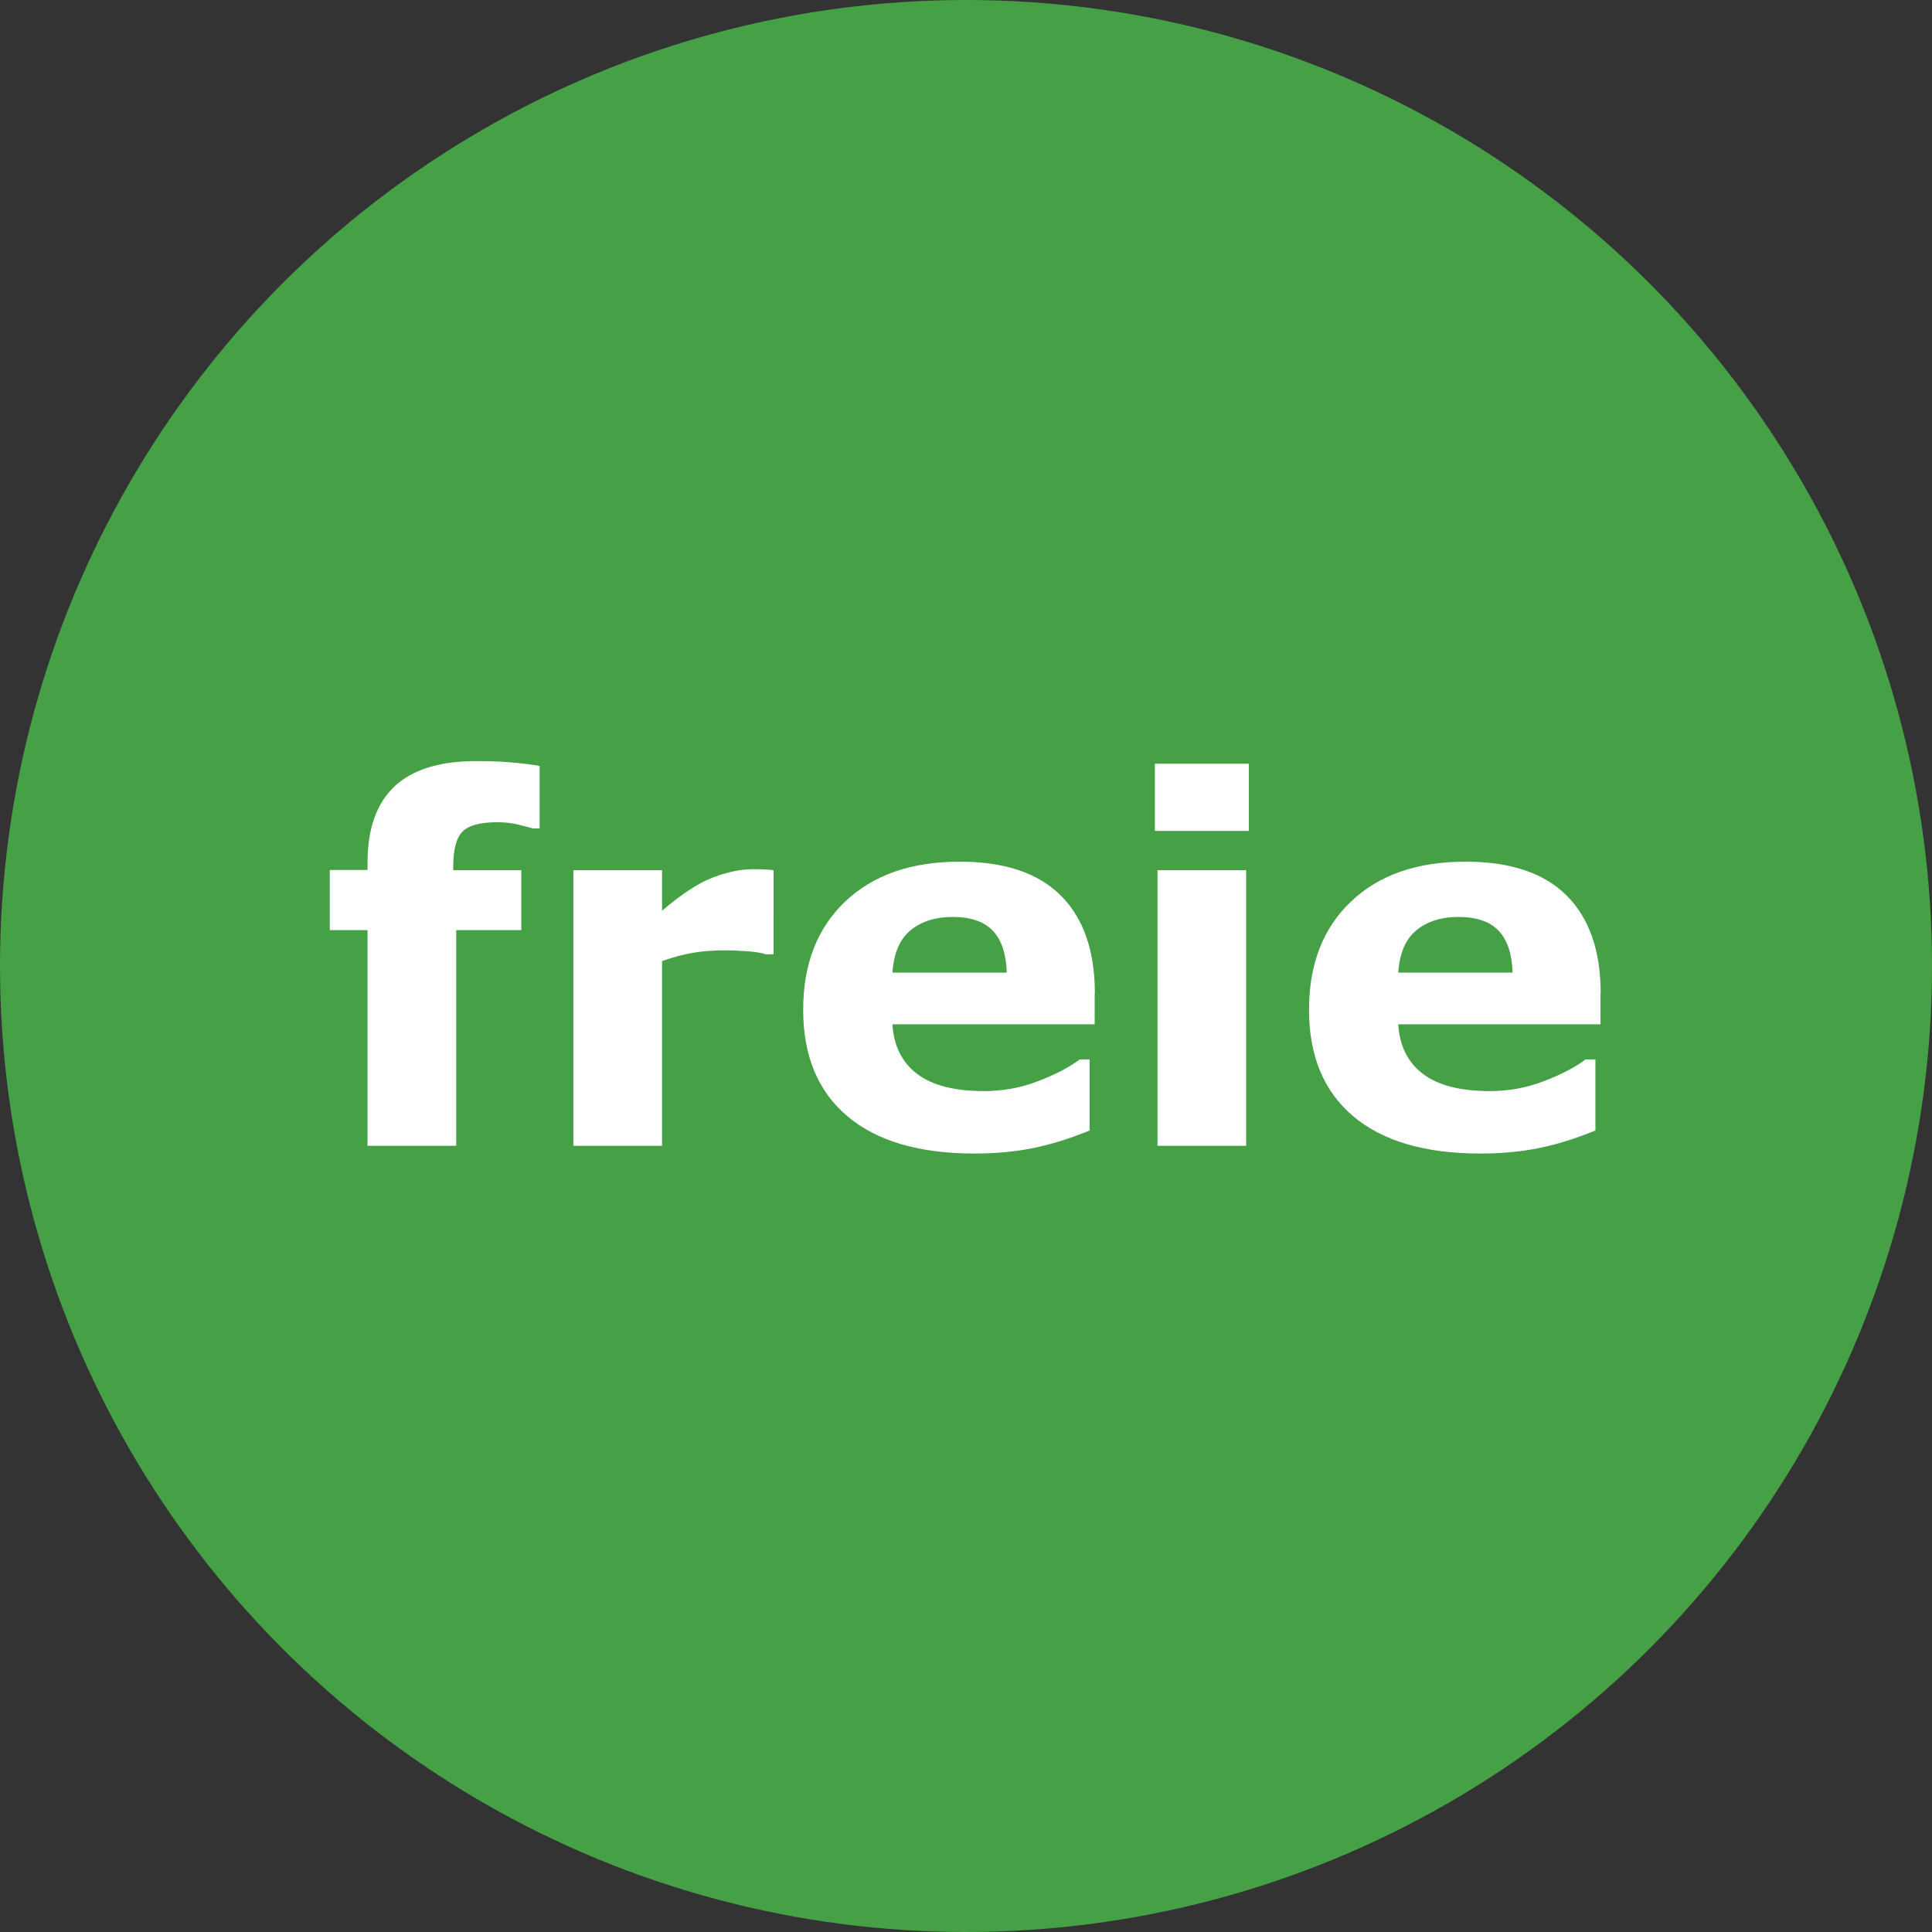 <?xml version="1.0" encoding="utf-8"?>
<!-- Generator: Adobe Illustrator 19.2.1, SVG Export Plug-In . SVG Version: 6.00 Build 0)  -->
<svg version="1.1" id="Layer_1" xmlns="http://www.w3.org/2000/svg" xmlns:xlink="http://www.w3.org/1999/xlink" x="0px" y="0px"
	 viewBox="0 0 1024 1024" enable-background="new 0 0 1024 1024" xml:space="preserve">
<rect x="0" y="0" width="1024" height="1024" fill="#333333" stroke="none"/>
<circle id="XMLID_1_" fill="#45A046" cx="512" cy="512" r="512"/>
<g id="XMLID_17_">
	<path id="XMLID_18_" fill="#FFFFFF" d="M286.2,406c-4.3-0.8-9.3-1.4-15-1.9c-5.6-0.5-11.9-0.7-18.9-0.7c-19.3,0-33.7,4.5-43.2,13.4
		c-9.5,9-14.3,22.4-14.3,40.3v4h-20V493h20v114.3h47V493h34.5v-31.8h-36.1V460c0-9.5,1.6-15.9,4.9-19.2c3.2-3.3,9.4-5,18.6-5
		c3.8,0,7.4,0.4,10.7,1.2c3.3,0.8,6,1.5,8.1,2.1h3.5V406L286.2,406z M410,461.2c-1.6-0.2-3.4-0.3-5.5-0.4c-2.1-0.1-3.9-0.1-5.6-0.1
		c-6.4,0-13.4,1.5-21.1,4.4c-7.6,2.9-16.6,8.8-26.9,17.6v-21.5h-47v146.1h47v-97.9c5.9-2.1,11.4-3.6,16.5-4.4
		c5.1-0.9,11-1.3,17.7-1.3c2.9,0,6.6,0.2,11.1,0.5c4.4,0.3,7.6,0.9,9.6,1.6h4.2V461.2L410,461.2z M580.3,526.5
		c0-22.5-6-39.8-18-51.8c-12-12-29.8-18-53.6-18c-25.8,0-46,7.1-60.8,21.2c-14.8,14.1-22.2,33.2-22.2,57.3
		c0,24.4,7.8,43.2,23.4,56.4c15.6,13.2,38.1,19.8,67.4,19.8c11.4,0,21.7-1,31.1-2.9c9.4-1.9,19.3-5,29.9-9.3v-37.7h-5.2
		c-5.4,4.1-12.7,7.9-22,11.5c-9.3,3.6-18.9,5.3-28.7,5.3c-15.6,0-27.4-3-35.5-9.1c-8-6.1-12.4-14.8-13.1-26.3h107.2V526.5
		L580.3,526.5z M473,515.5c0.7-10.3,3.9-17.8,9.7-22.5c5.8-4.7,13.2-7,22.2-7c9.7,0,16.8,2.5,21.4,7.4c4.6,4.9,7,12.3,7.3,22.1H473
		L473,515.5z M660.5,461.2h-47v146.1h47V461.2L660.5,461.2z M661.9,404.8h-49.8v35.6h49.8V404.8L661.9,404.8z M848.4,526.5
		c0-22.5-6-39.8-18-51.8c-12-12-29.8-18-53.6-18c-25.8,0-46.1,7.1-60.8,21.2c-14.8,14.1-22.2,33.2-22.2,57.3
		c0,24.4,7.8,43.2,23.4,56.4c15.6,13.2,38.1,19.8,67.4,19.8c11.4,0,21.7-1,31.1-2.9c9.4-1.9,19.3-5,29.9-9.3v-37.7h-5.2
		c-5.4,4.1-12.7,7.9-22,11.5c-9.3,3.6-18.9,5.3-28.7,5.3c-15.6,0-27.4-3-35.5-9.1c-8-6.1-12.4-14.8-13.1-26.3h107.2V526.5
		L848.4,526.5z M741.1,515.5c0.7-10.3,3.9-17.8,9.7-22.5c5.8-4.7,13.2-7,22.2-7c9.7,0,16.8,2.5,21.4,7.4c4.6,4.9,7,12.3,7.3,22.1
		H741.1L741.1,515.5z"/>
</g>
</svg>
